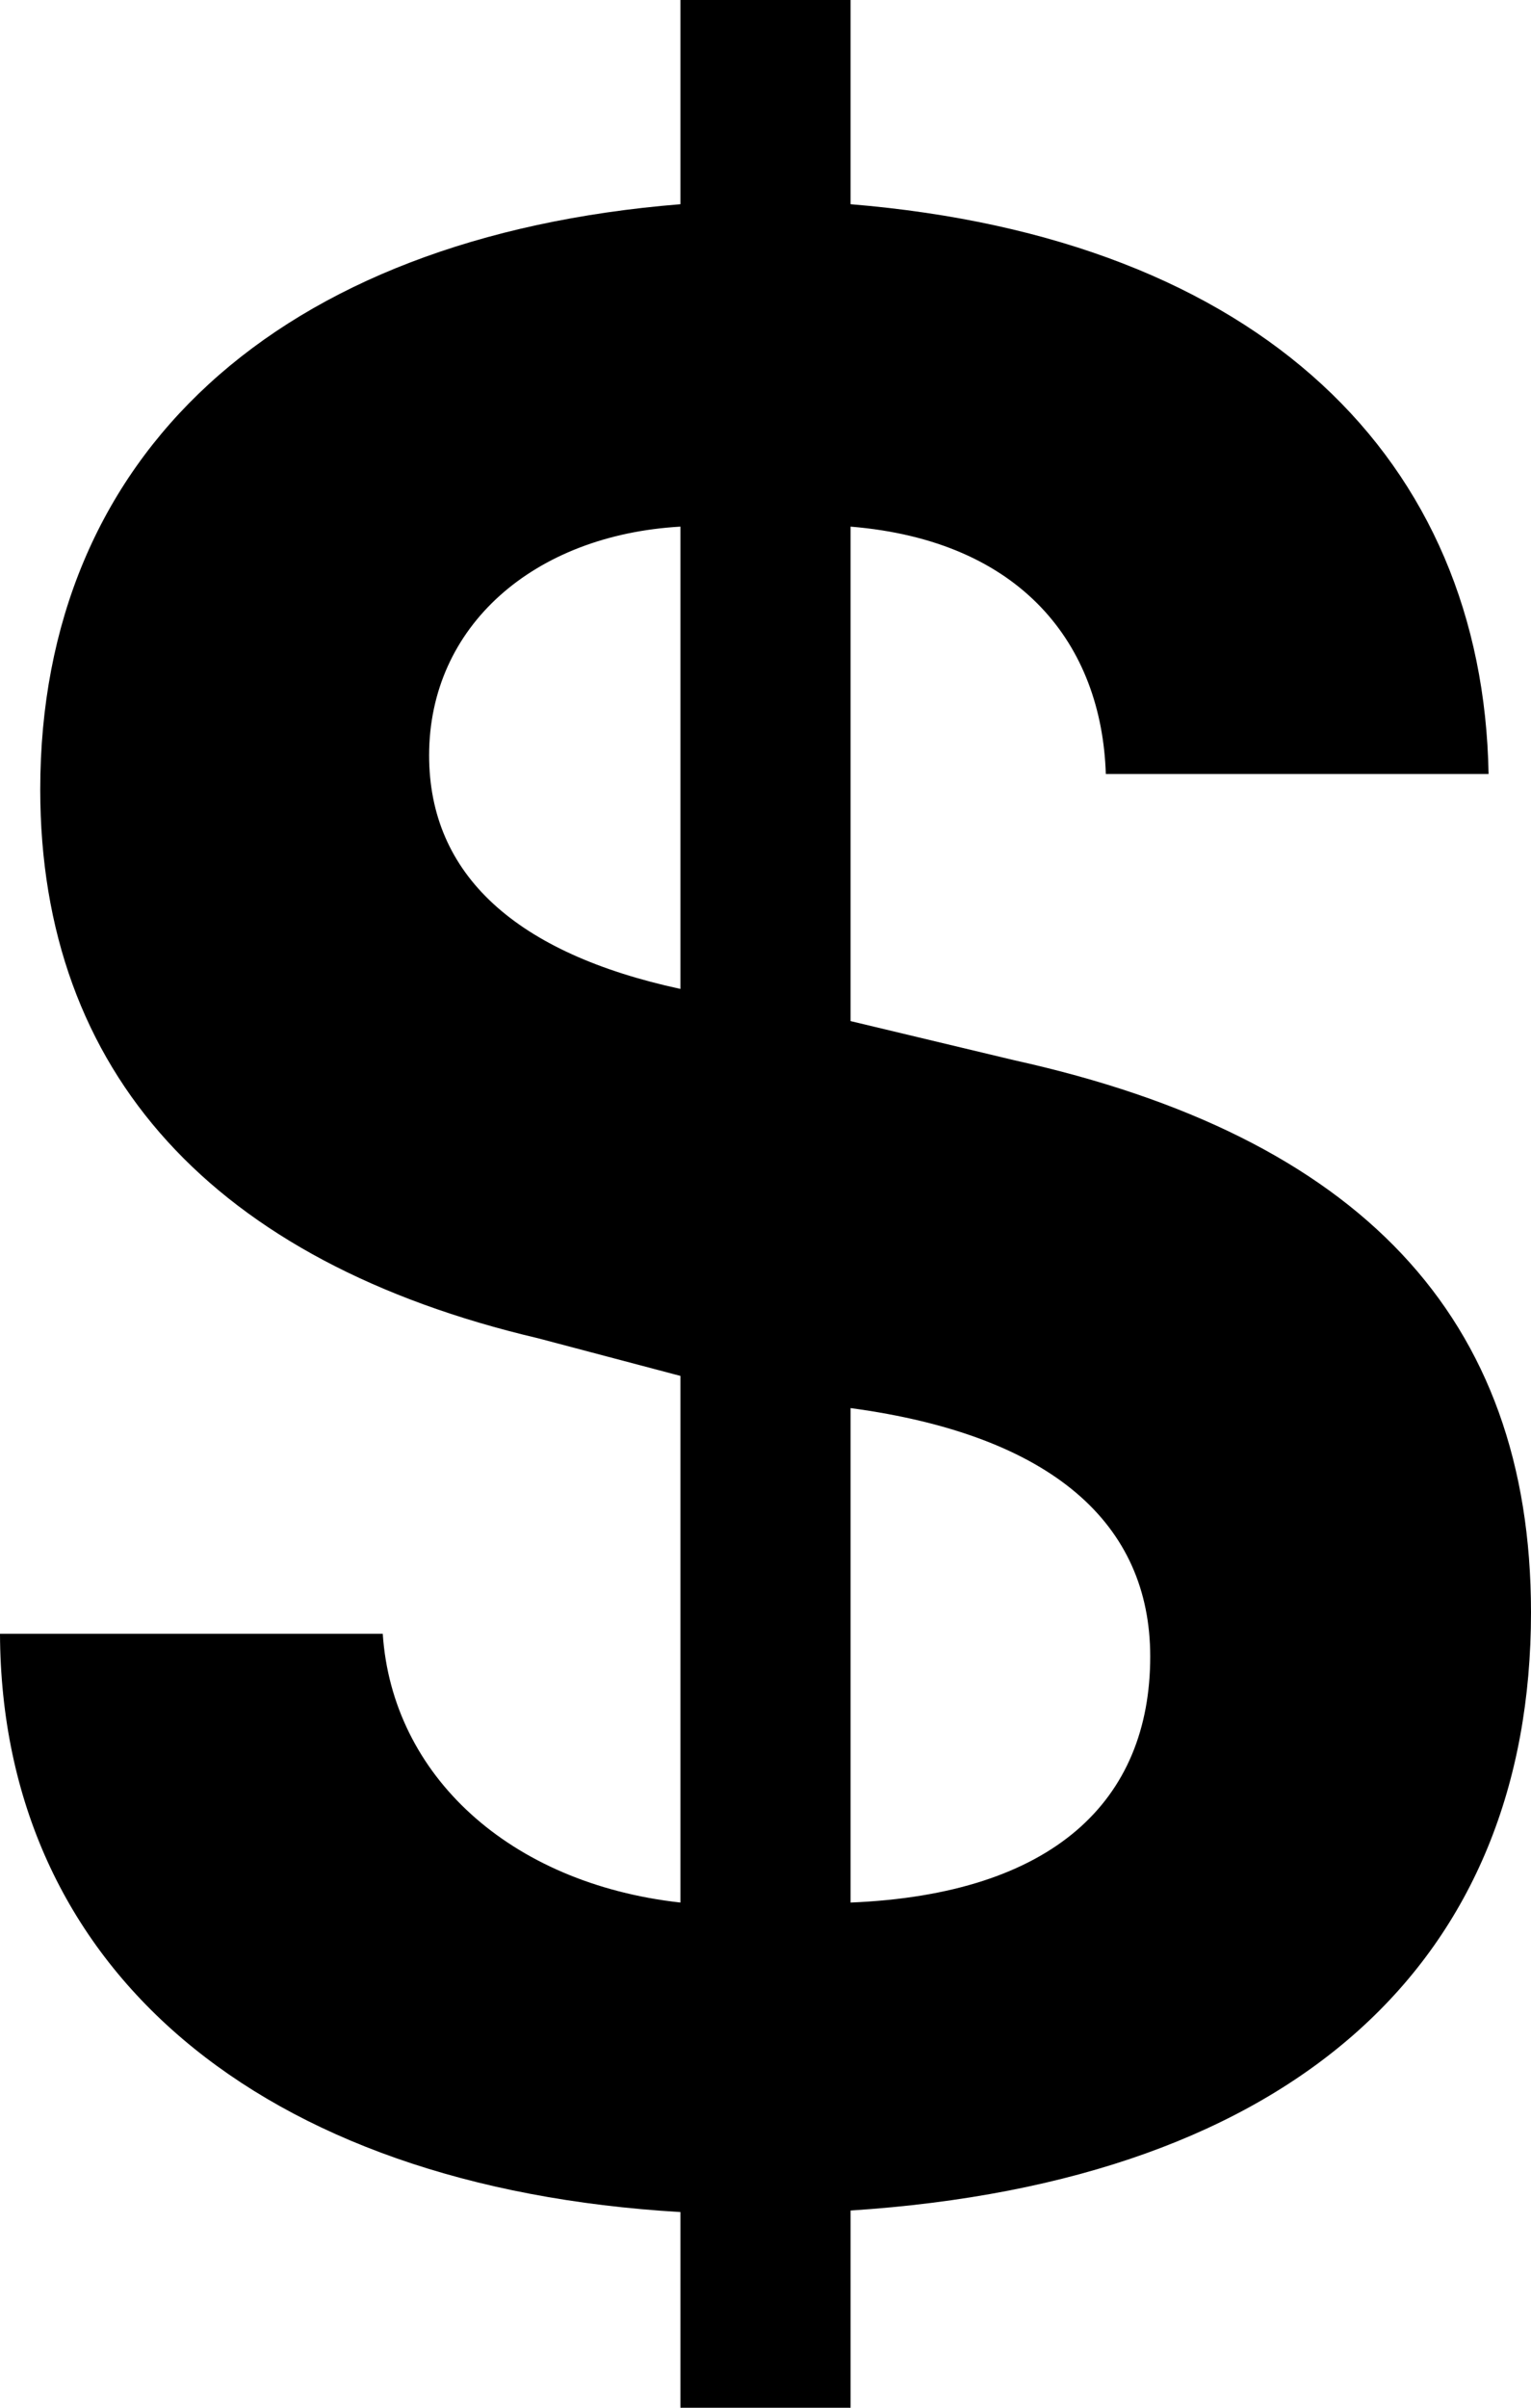 <svg width="7" height="11" viewBox="0 0 7 11" fill="none" xmlns="http://www.w3.org/2000/svg">
<path d="M3.111 11V10.106C1.18 9.993 0.006 8.988 0 7.464H1.75C1.793 8.111 2.33 8.605 3.111 8.692V6.286L2.46 6.114C0.978 5.766 0.184 4.901 0.184 3.607C0.184 2.082 1.266 1.082 3.111 0.933V0H3.889V0.933C5.77 1.088 6.781 2.105 6.806 3.536H5.056C5.037 2.945 4.671 2.47 3.889 2.406V4.665L4.638 4.844C6.213 5.192 7 6.016 7 7.366C7 8.946 5.937 9.966 3.889 10.099V11H3.111ZM3.111 4.518V2.406C2.441 2.444 1.962 2.86 1.962 3.451C1.962 3.998 2.361 4.356 3.111 4.518ZM3.889 6.433V8.692C4.816 8.654 5.259 8.227 5.259 7.568C5.259 6.965 4.816 6.558 3.889 6.433Z" fill="currentColor"/>
</svg>
